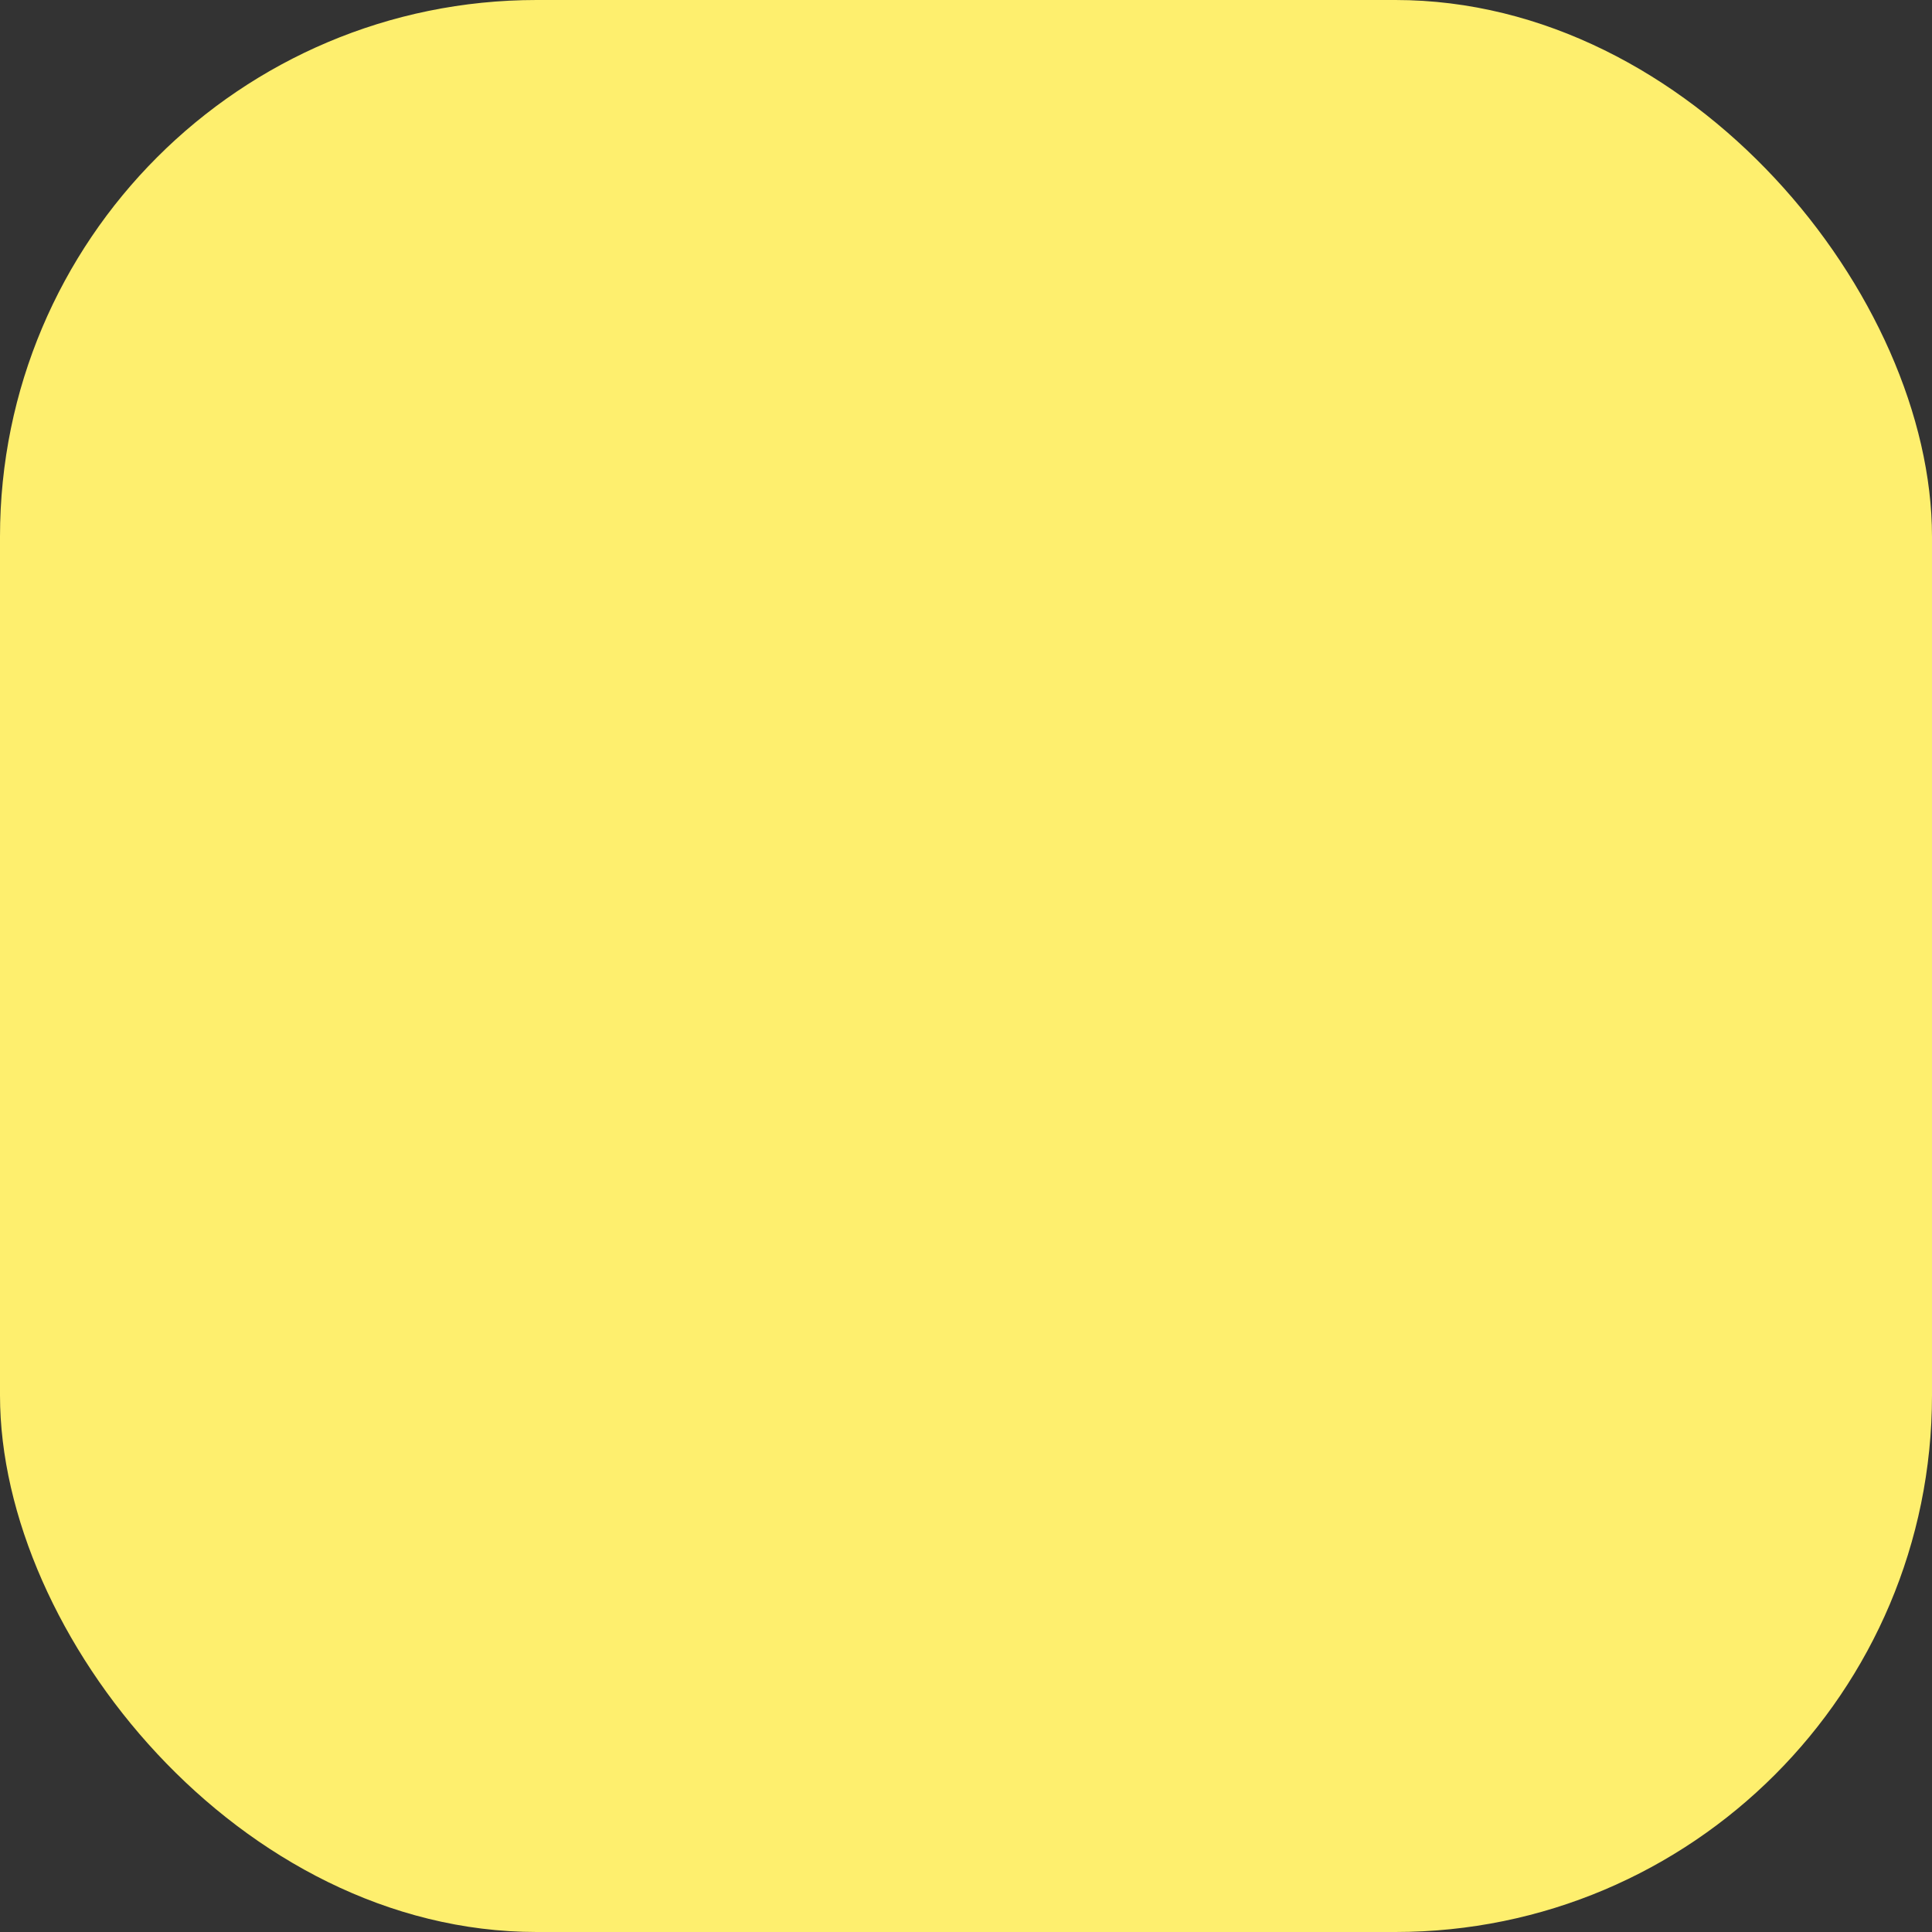 <svg id="Ebene_1" data-name="Ebene 1" xmlns="http://www.w3.org/2000/svg" viewBox="0 0 36 36">
  <rect x="0" y="0" width="36" height="36" fill="#333333" stroke="none"/>
  <defs>
    <style>
      .cls-1 {
        fill: #feef6e;
      }
    </style>
  </defs>
  <rect class="cls-1" width="36" height="36" rx="10"/>
</svg>

